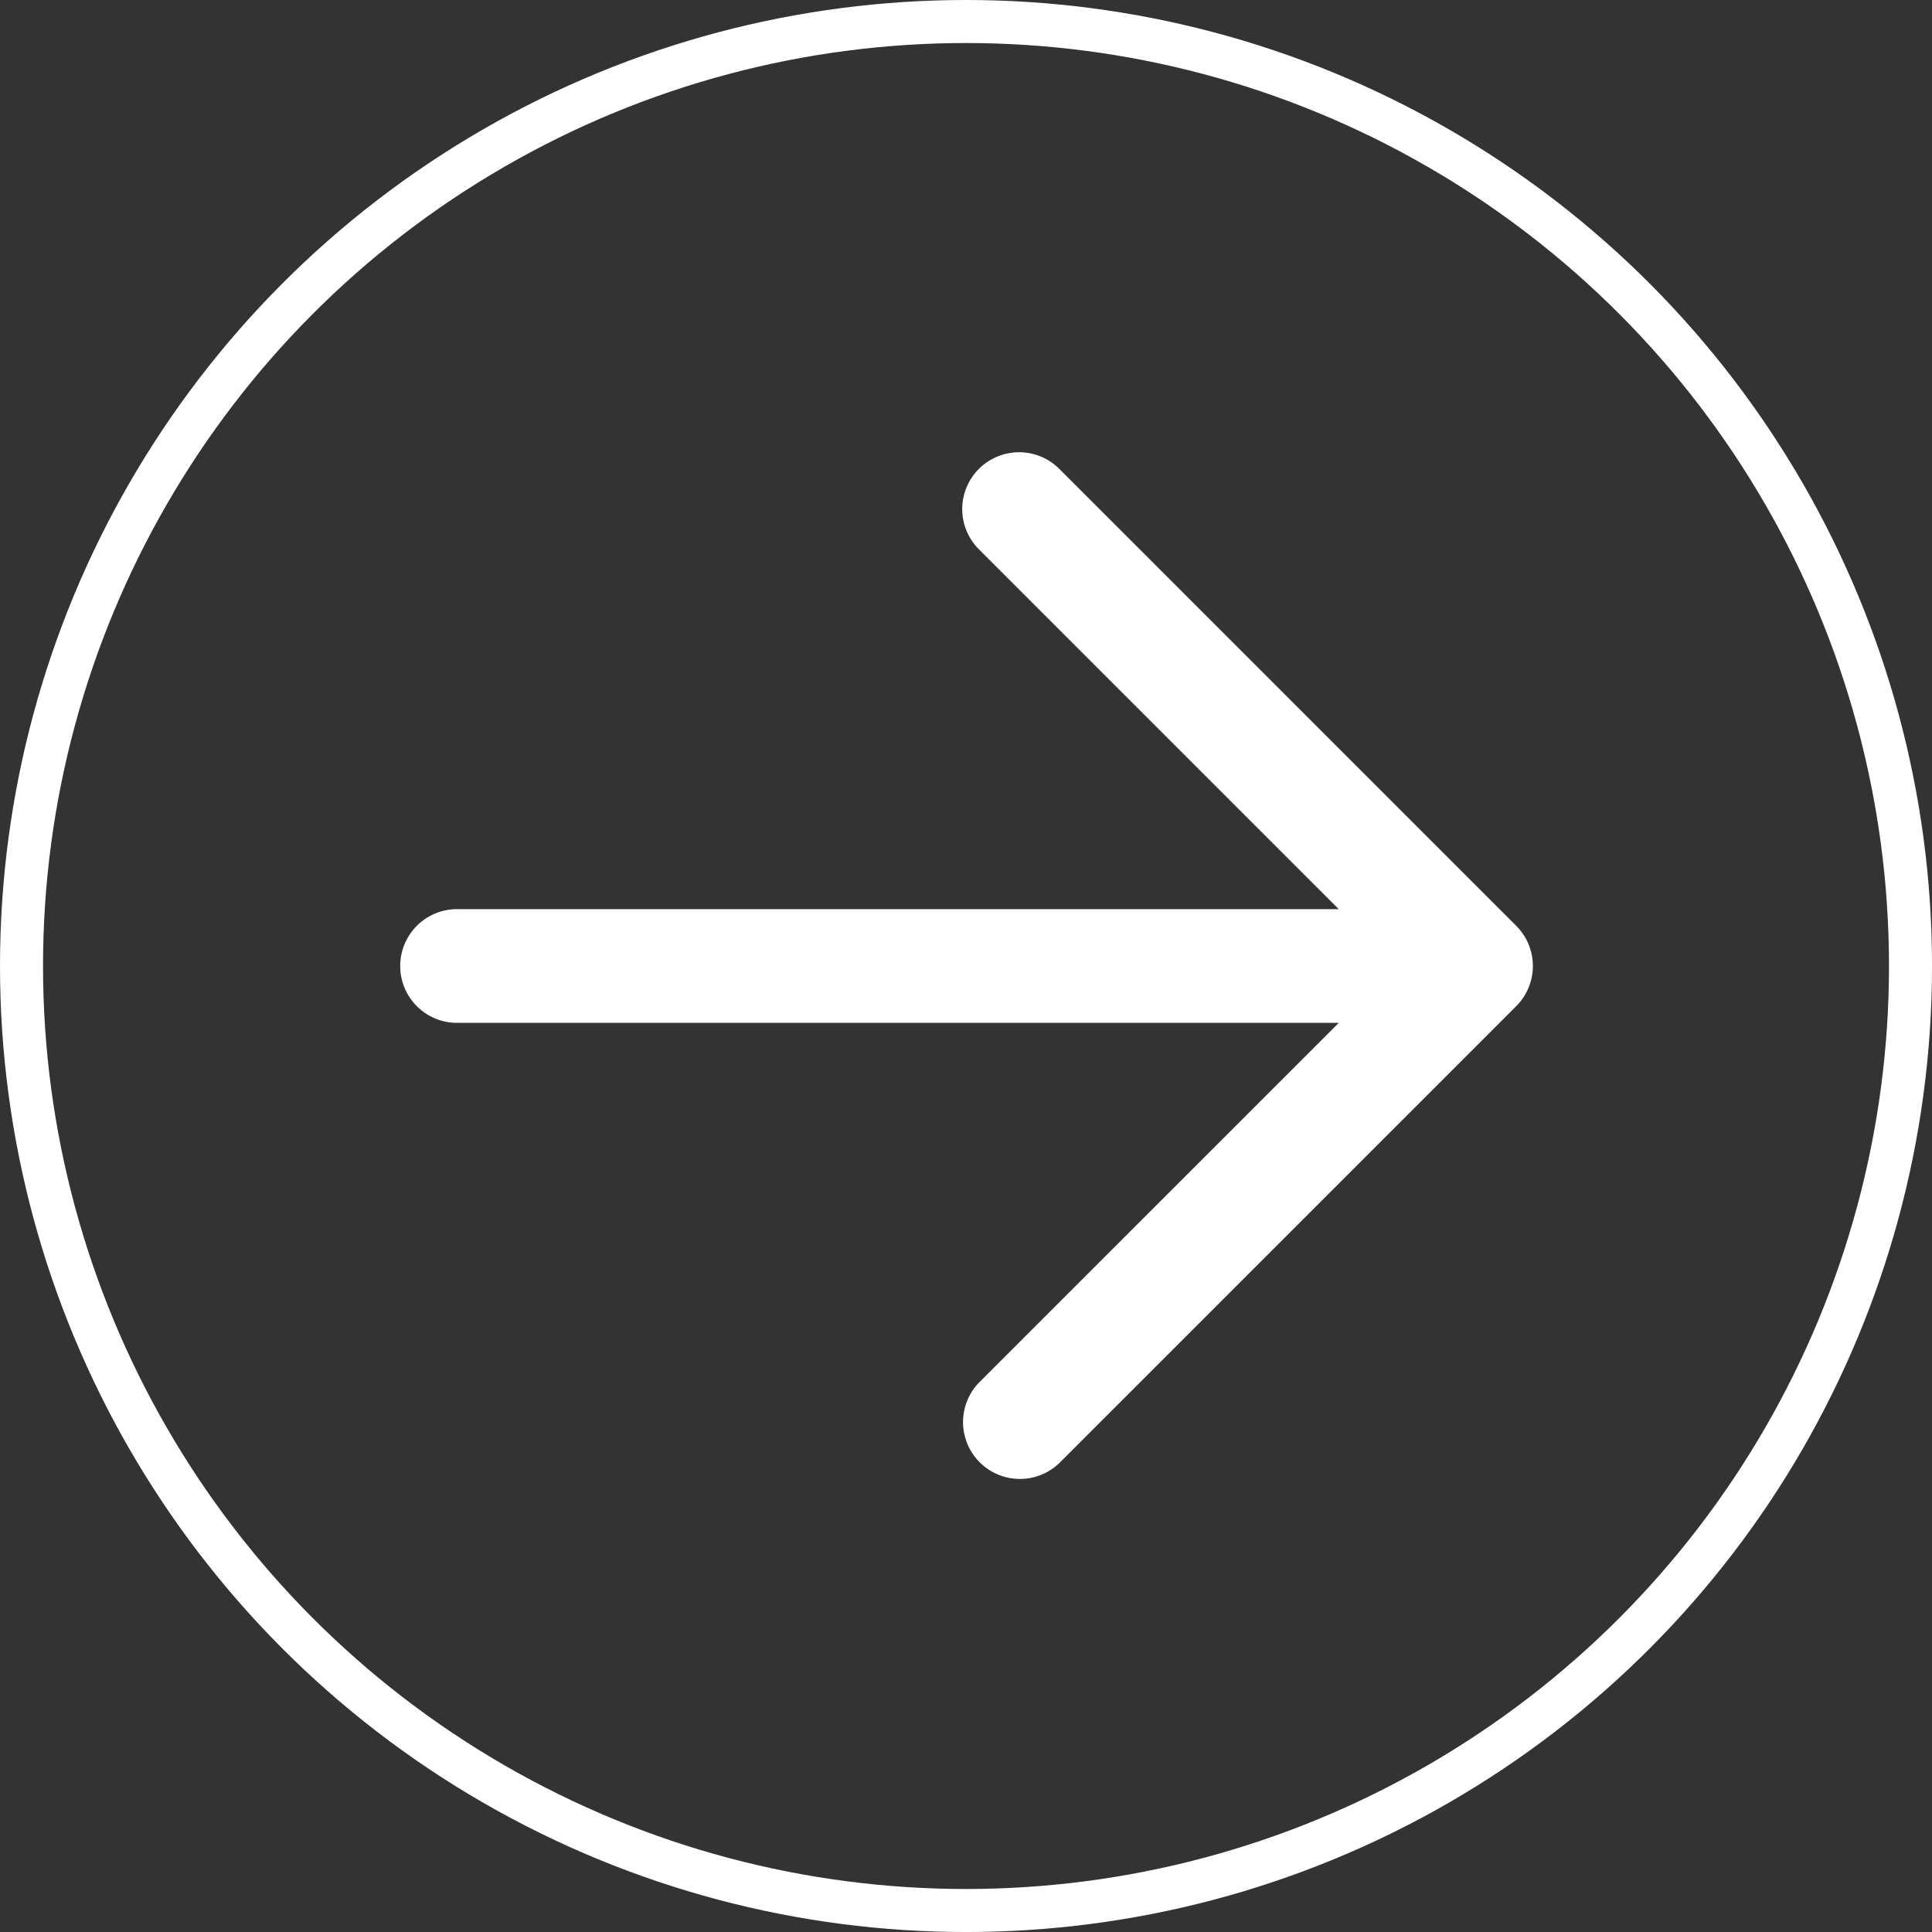 <svg xmlns="http://www.w3.org/2000/svg" width="89.803" height="89.803" viewBox="0 0 89.803 89.803">
  <rect x="0" y="0" width="89.803" height="89.803" fill="#333333" stroke="none"/>
  <defs>
    <style>
      .cls-1, .cls-4 {
        fill: none;
      }

      .cls-1 {
        stroke: #fff;
        stroke-width: 2px;
      }

      .cls-2 {
        fill: #fff;
      }

      .cls-3 {
        stroke: none;
      }
    </style>
  </defs>
  <g id="Group_3308" data-name="Group 3308" transform="translate(0)">
    <g id="Ellipse_89" data-name="Ellipse 89" class="cls-1">
      <circle class="cls-3" cx="44.902" cy="44.902" r="44.902"/>
      <circle class="cls-4" cx="44.902" cy="44.902" r="43.902"/>
    </g>
    <path id="Path_6352" data-name="Path 6352" class="cls-2" d="M149.8,139.981a2.641,2.641,0,0,0,0,3.737l16.727,16.727H125.493a2.643,2.643,0,0,0,0,5.285h41.036L149.8,182.456a2.643,2.643,0,0,0,3.737,3.737l21.238-21.238a2.639,2.639,0,0,0,0-3.736l-21.238-21.239A2.644,2.644,0,0,0,149.8,139.981Z" transform="translate(-104.299 -118.186)"/>
  </g>
</svg>
